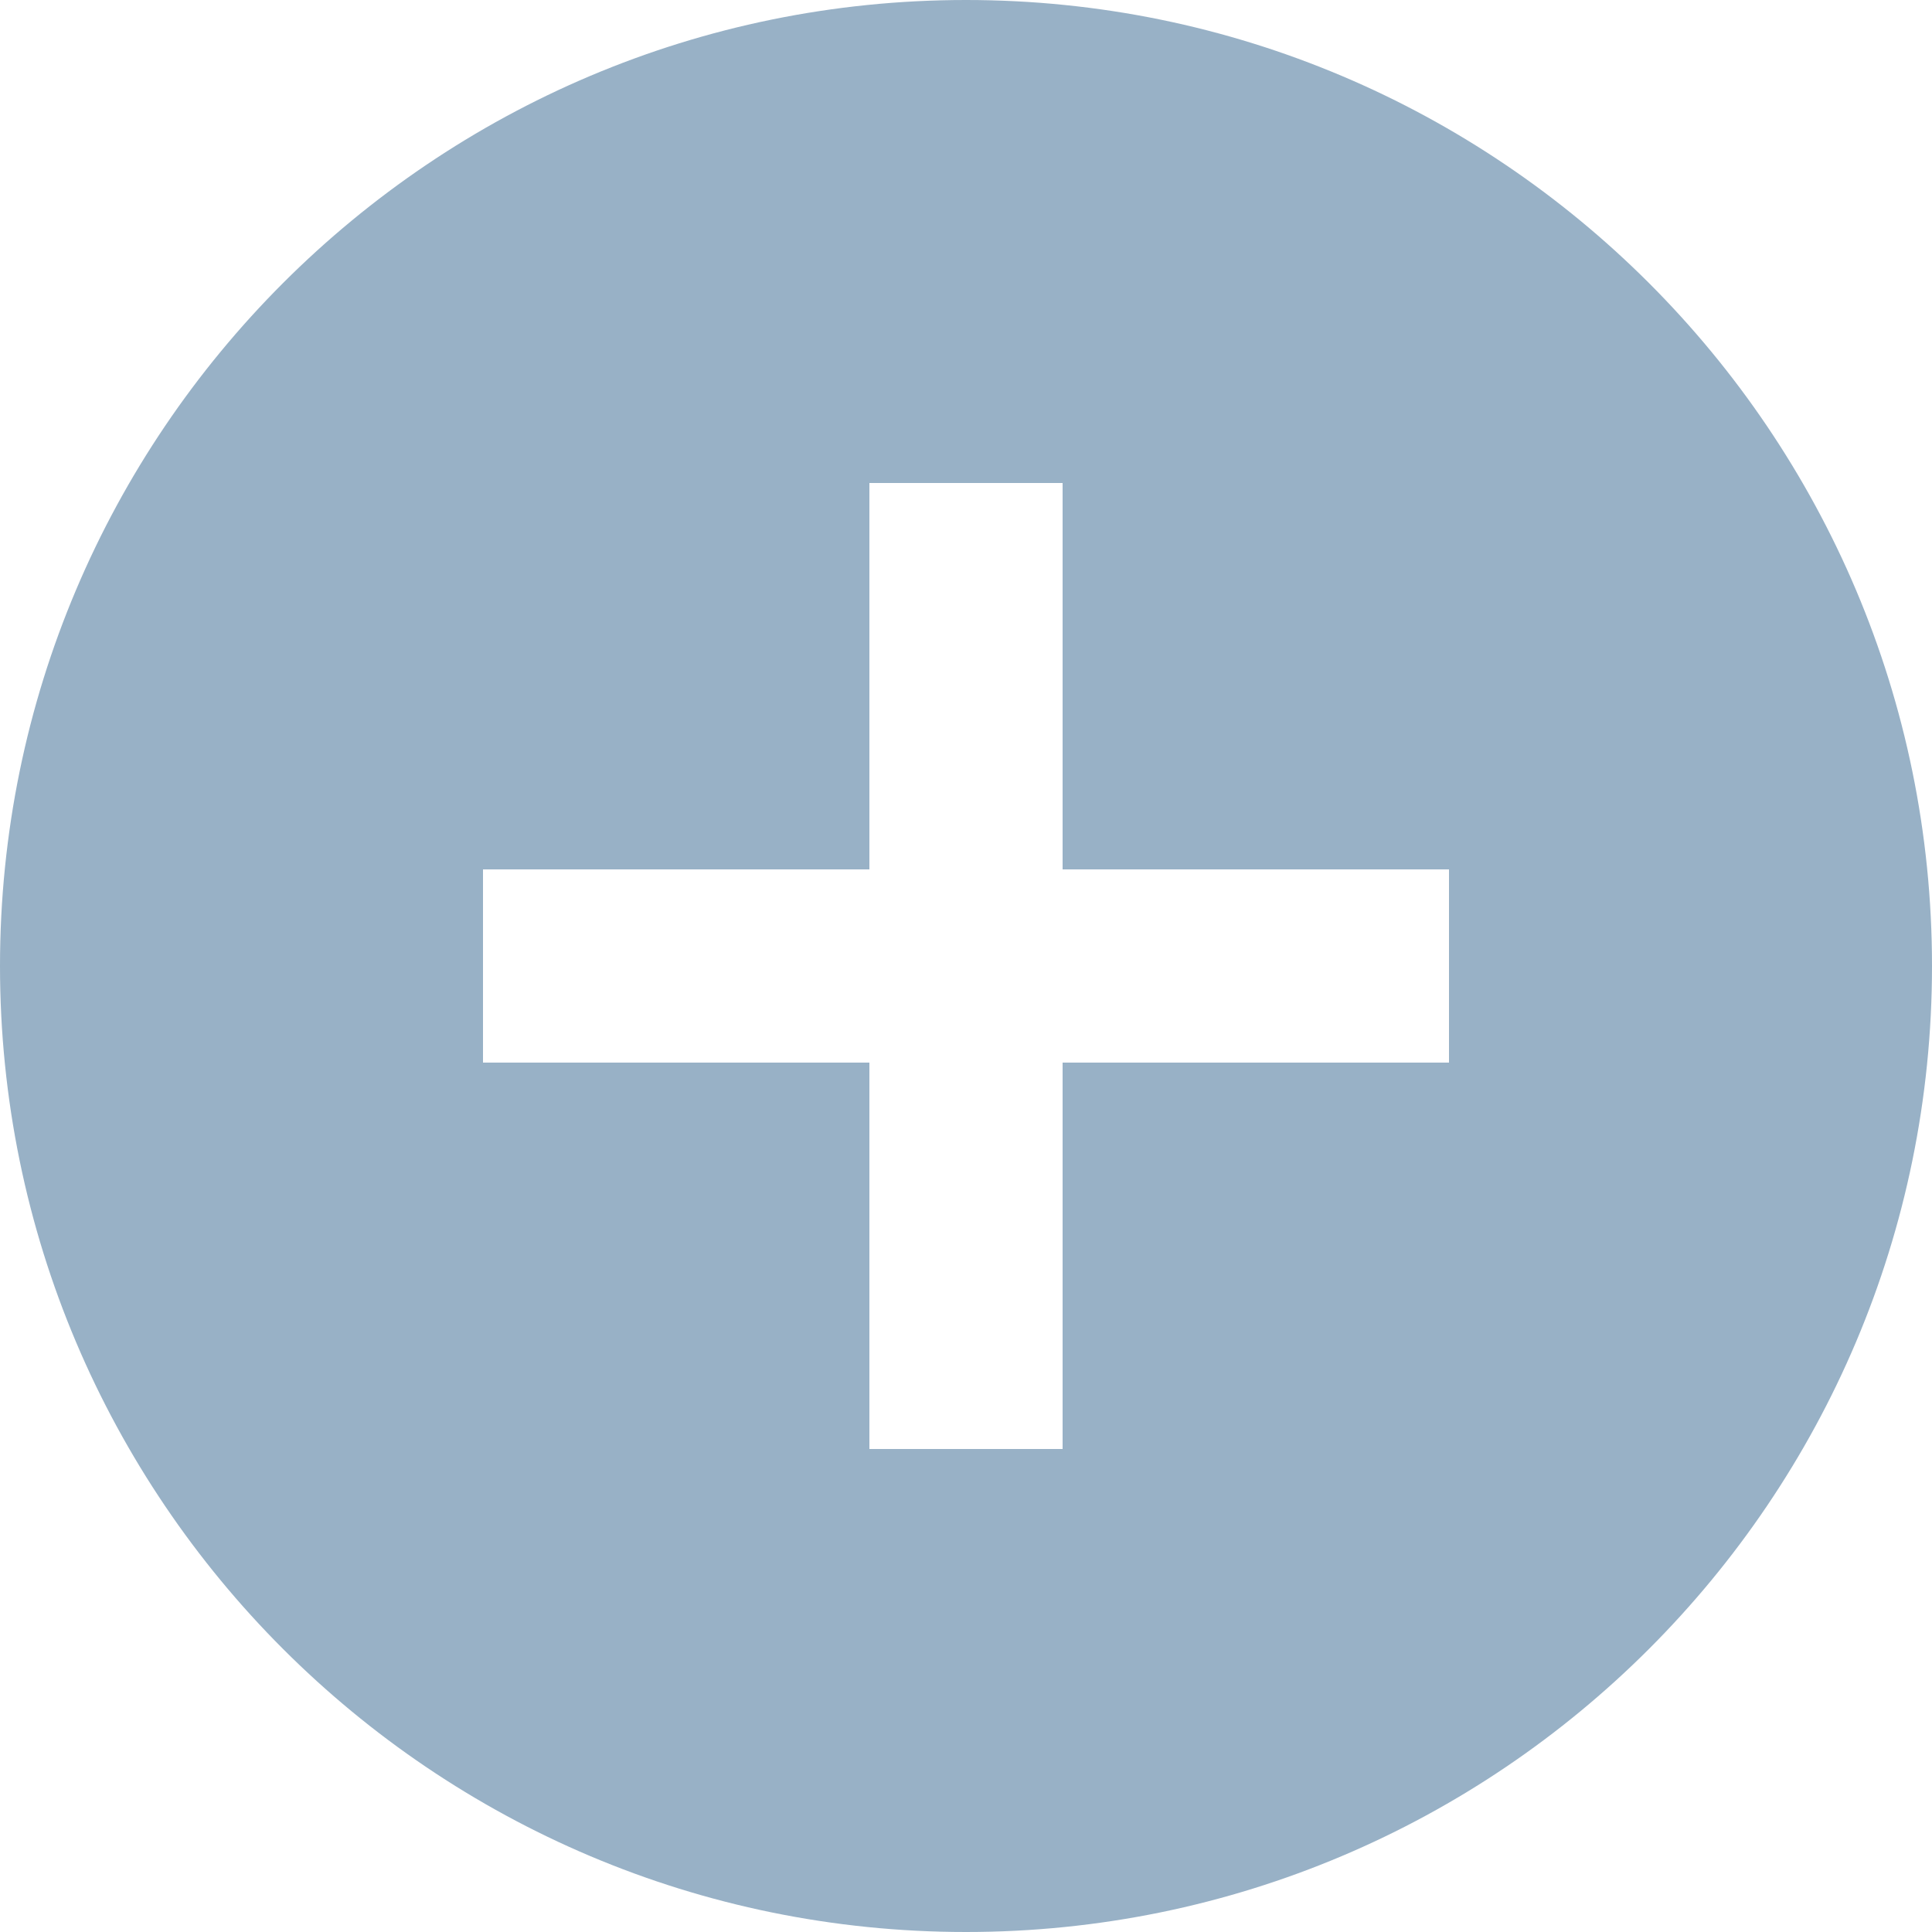 <?xml version="1.0" encoding="UTF-8"?>
<svg width="40px" height="40px" viewBox="0 0 40 40" version="1.1" xmlns="http://www.w3.org/2000/svg" xmlns:xlink="http://www.w3.org/1999/xlink">
    <!-- Generator: Sketch 40.3 (33839) - http://www.bohemiancoding.com/sketch -->
    <title>Group</title>
    <desc>Created with Sketch.</desc>
    <defs></defs>
    <g id="Page-1" stroke="none" stroke-width="1" fill="none" fill-rule="evenodd">
        <g id="Desktop-HD" transform="translate(-1020, -542)">
            <g id="Group-12" transform="translate(315, 482)">
                <g id="Group-9" transform="translate(0, 56)">
                    <g id="Group-7" transform="translate(640, 0)">
                        <g id="ic_add_circle_black_24px" transform="translate(61, 0)">
                            <g id="Group">
                                <polygon id="Shape" points="0 0 48 0 48 48 0 48"></polygon>
                                <path d="M24,4 C12.96,4 4,12.96 4,24 C4,35.04 12.96,44 24,44 C35.04,44 44,35.04 44,24 C44,12.96 35.04,4 24,4 Z M34,26 L26,26 L26,34 L22,34 L22,26 L14,26 L14,22 L22,22 L22,14 L26,14 L26,22 L34,22 L34,26 Z" id="Shape" fill="#98B1C6"></path>
                            </g>
                        </g>
                    </g>
                </g>
            </g>
        </g>
    </g>
</svg>